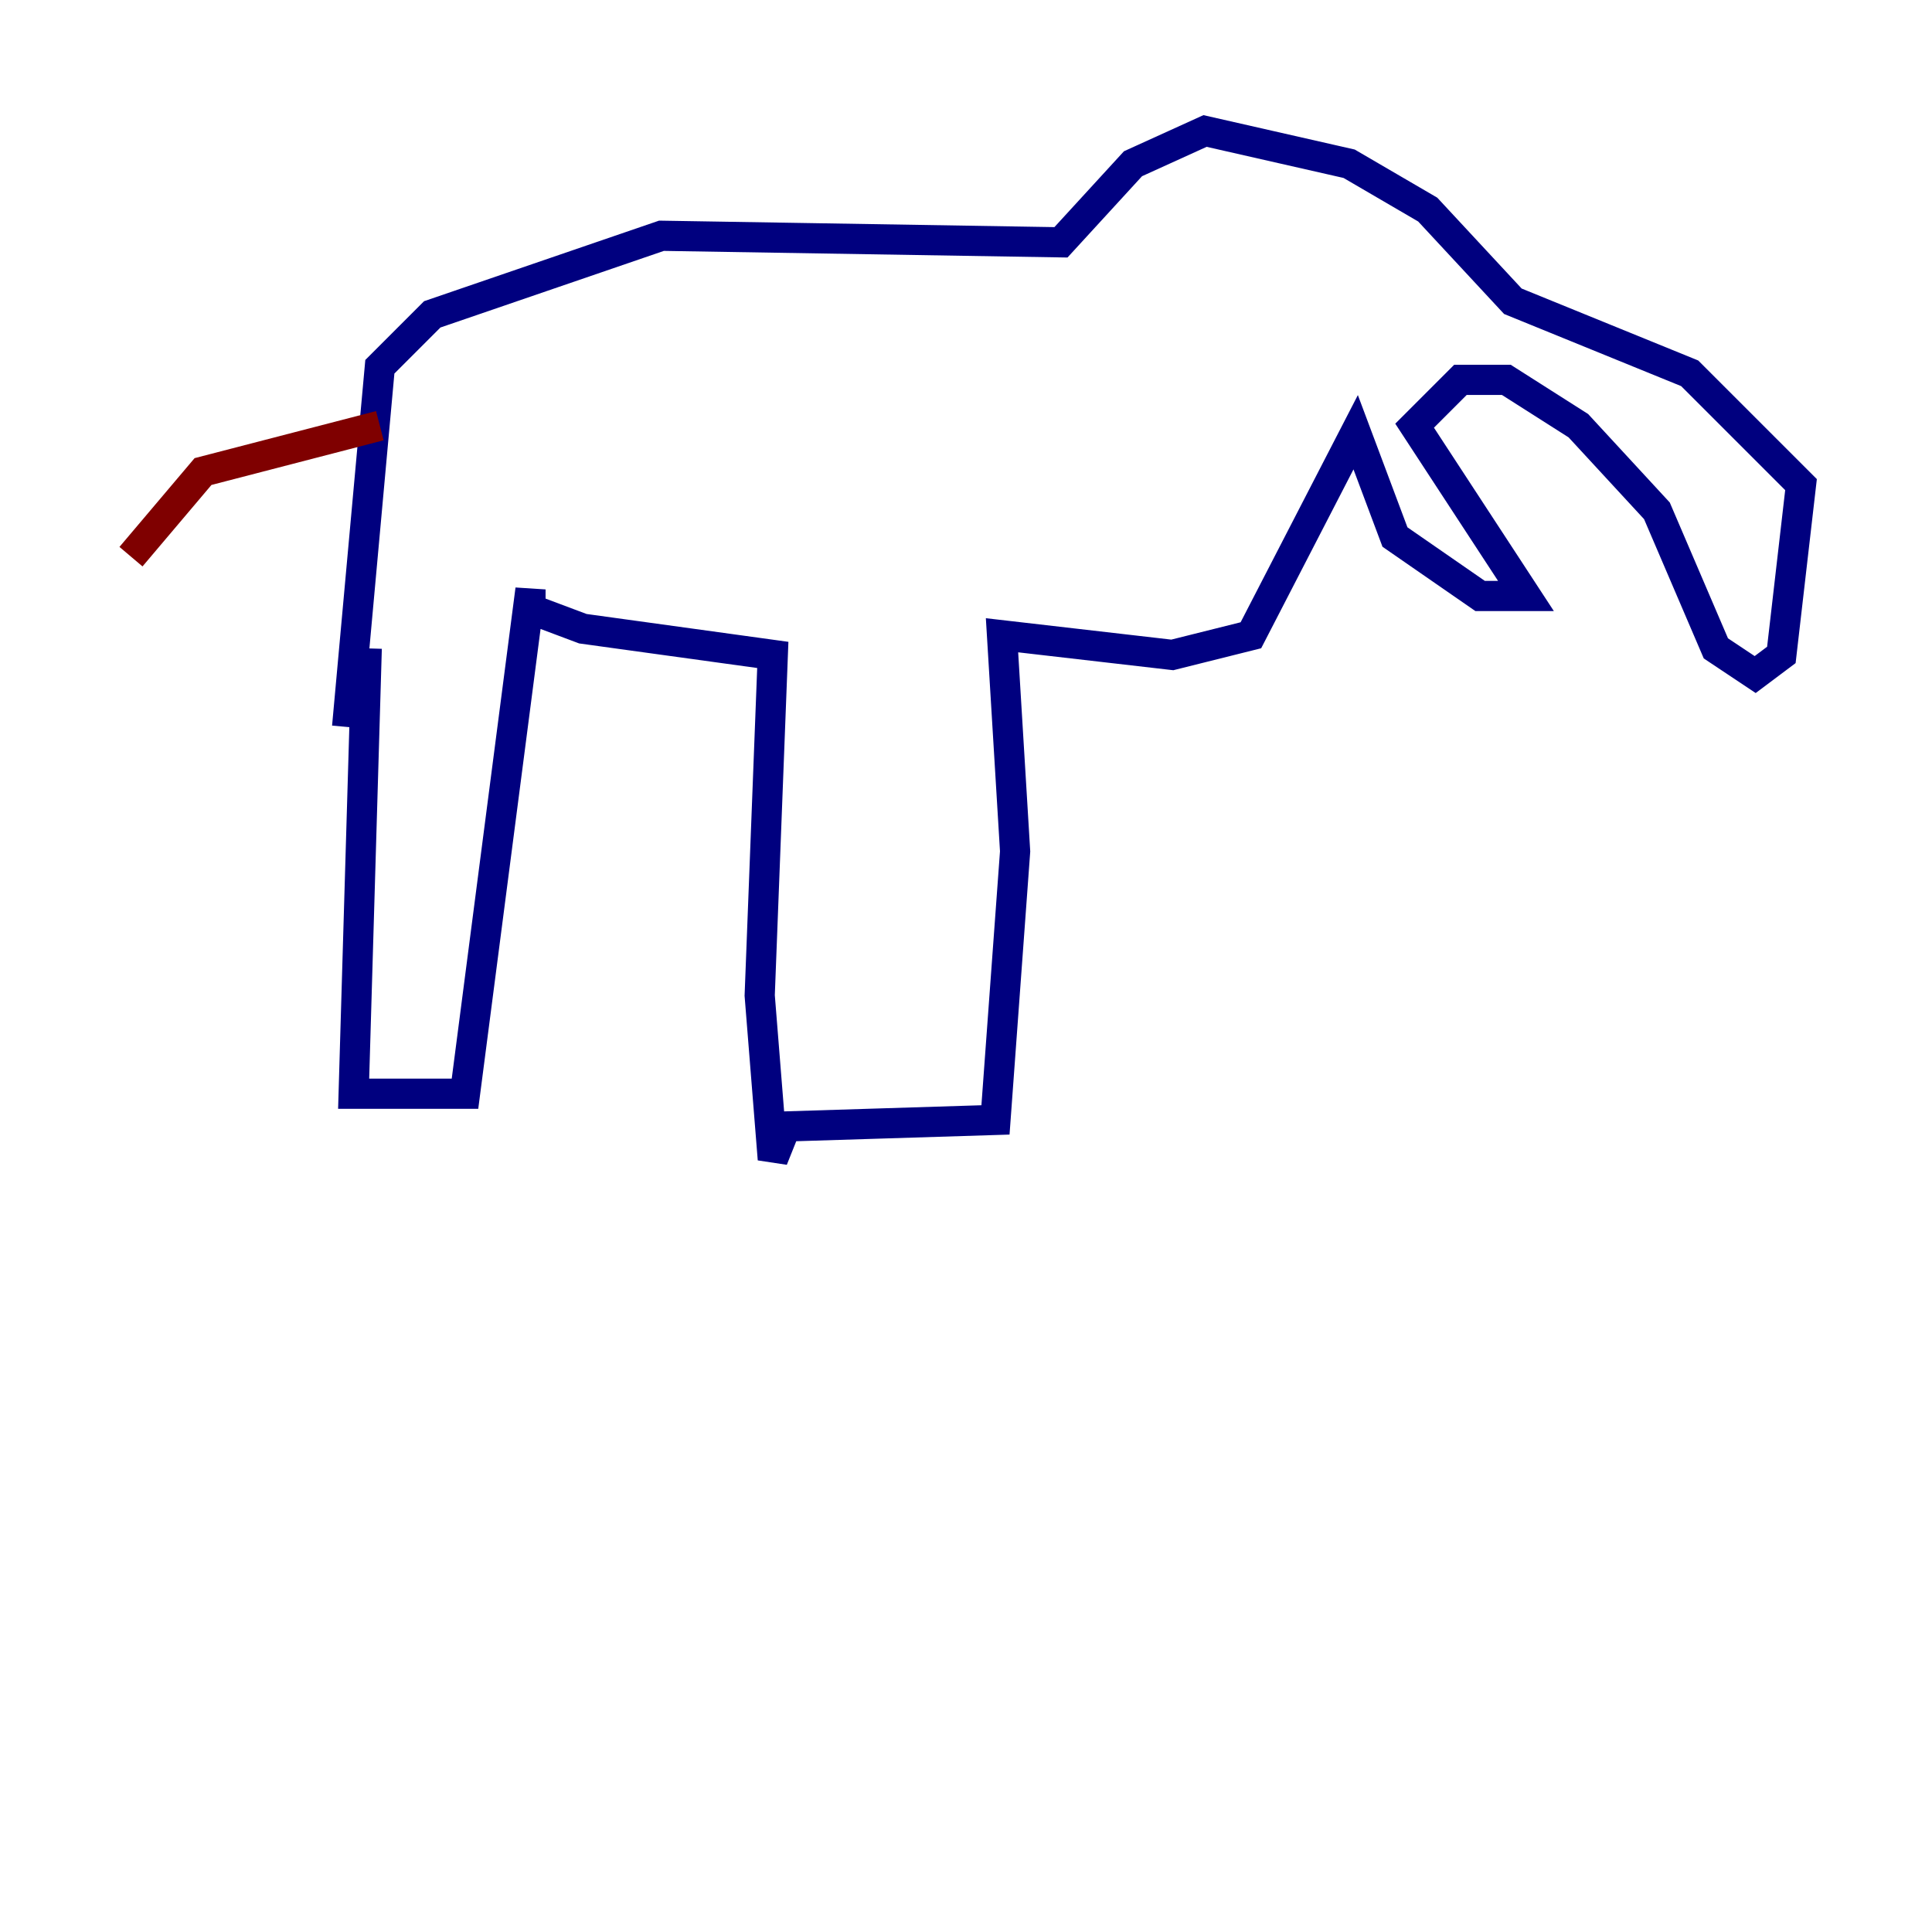 <?xml version="1.0" encoding="utf-8" ?>
<svg baseProfile="tiny" height="128" version="1.2" viewBox="0,0,128,128" width="128" xmlns="http://www.w3.org/2000/svg" xmlns:ev="http://www.w3.org/2001/xml-events" xmlns:xlink="http://www.w3.org/1999/xlink"><defs /><polyline fill="none" points="24.298,42.956 23.43,72.461 30.807,72.461 35.146,39.051 35.146,40.352 38.617,41.654 51.2,43.39 50.332,65.953 51.2,76.8 52.068,74.63 65.953,74.197 67.254,56.407 66.386,42.088 77.668,43.39 82.875,42.088 89.817,28.637 92.42,35.58 98.061,39.485 101.098,39.485 93.722,28.203 96.759,25.166 99.797,25.166 104.57,28.203 109.776,33.844 113.681,42.956 116.285,44.691 118.02,43.39 119.322,32.108 111.946,24.732 100.231,19.959 94.59,13.885 89.383,10.848 79.837,8.678 75.064,10.848 70.291,16.054 43.824,15.62 28.637,20.827 25.166,24.298 22.997,48.163" stroke="#00007f" stroke-width="2" /><polyline fill="none" points="25.166,28.203 13.451,31.241 8.678,36.881" stroke="#7f0000" stroke-width="2" /></svg>